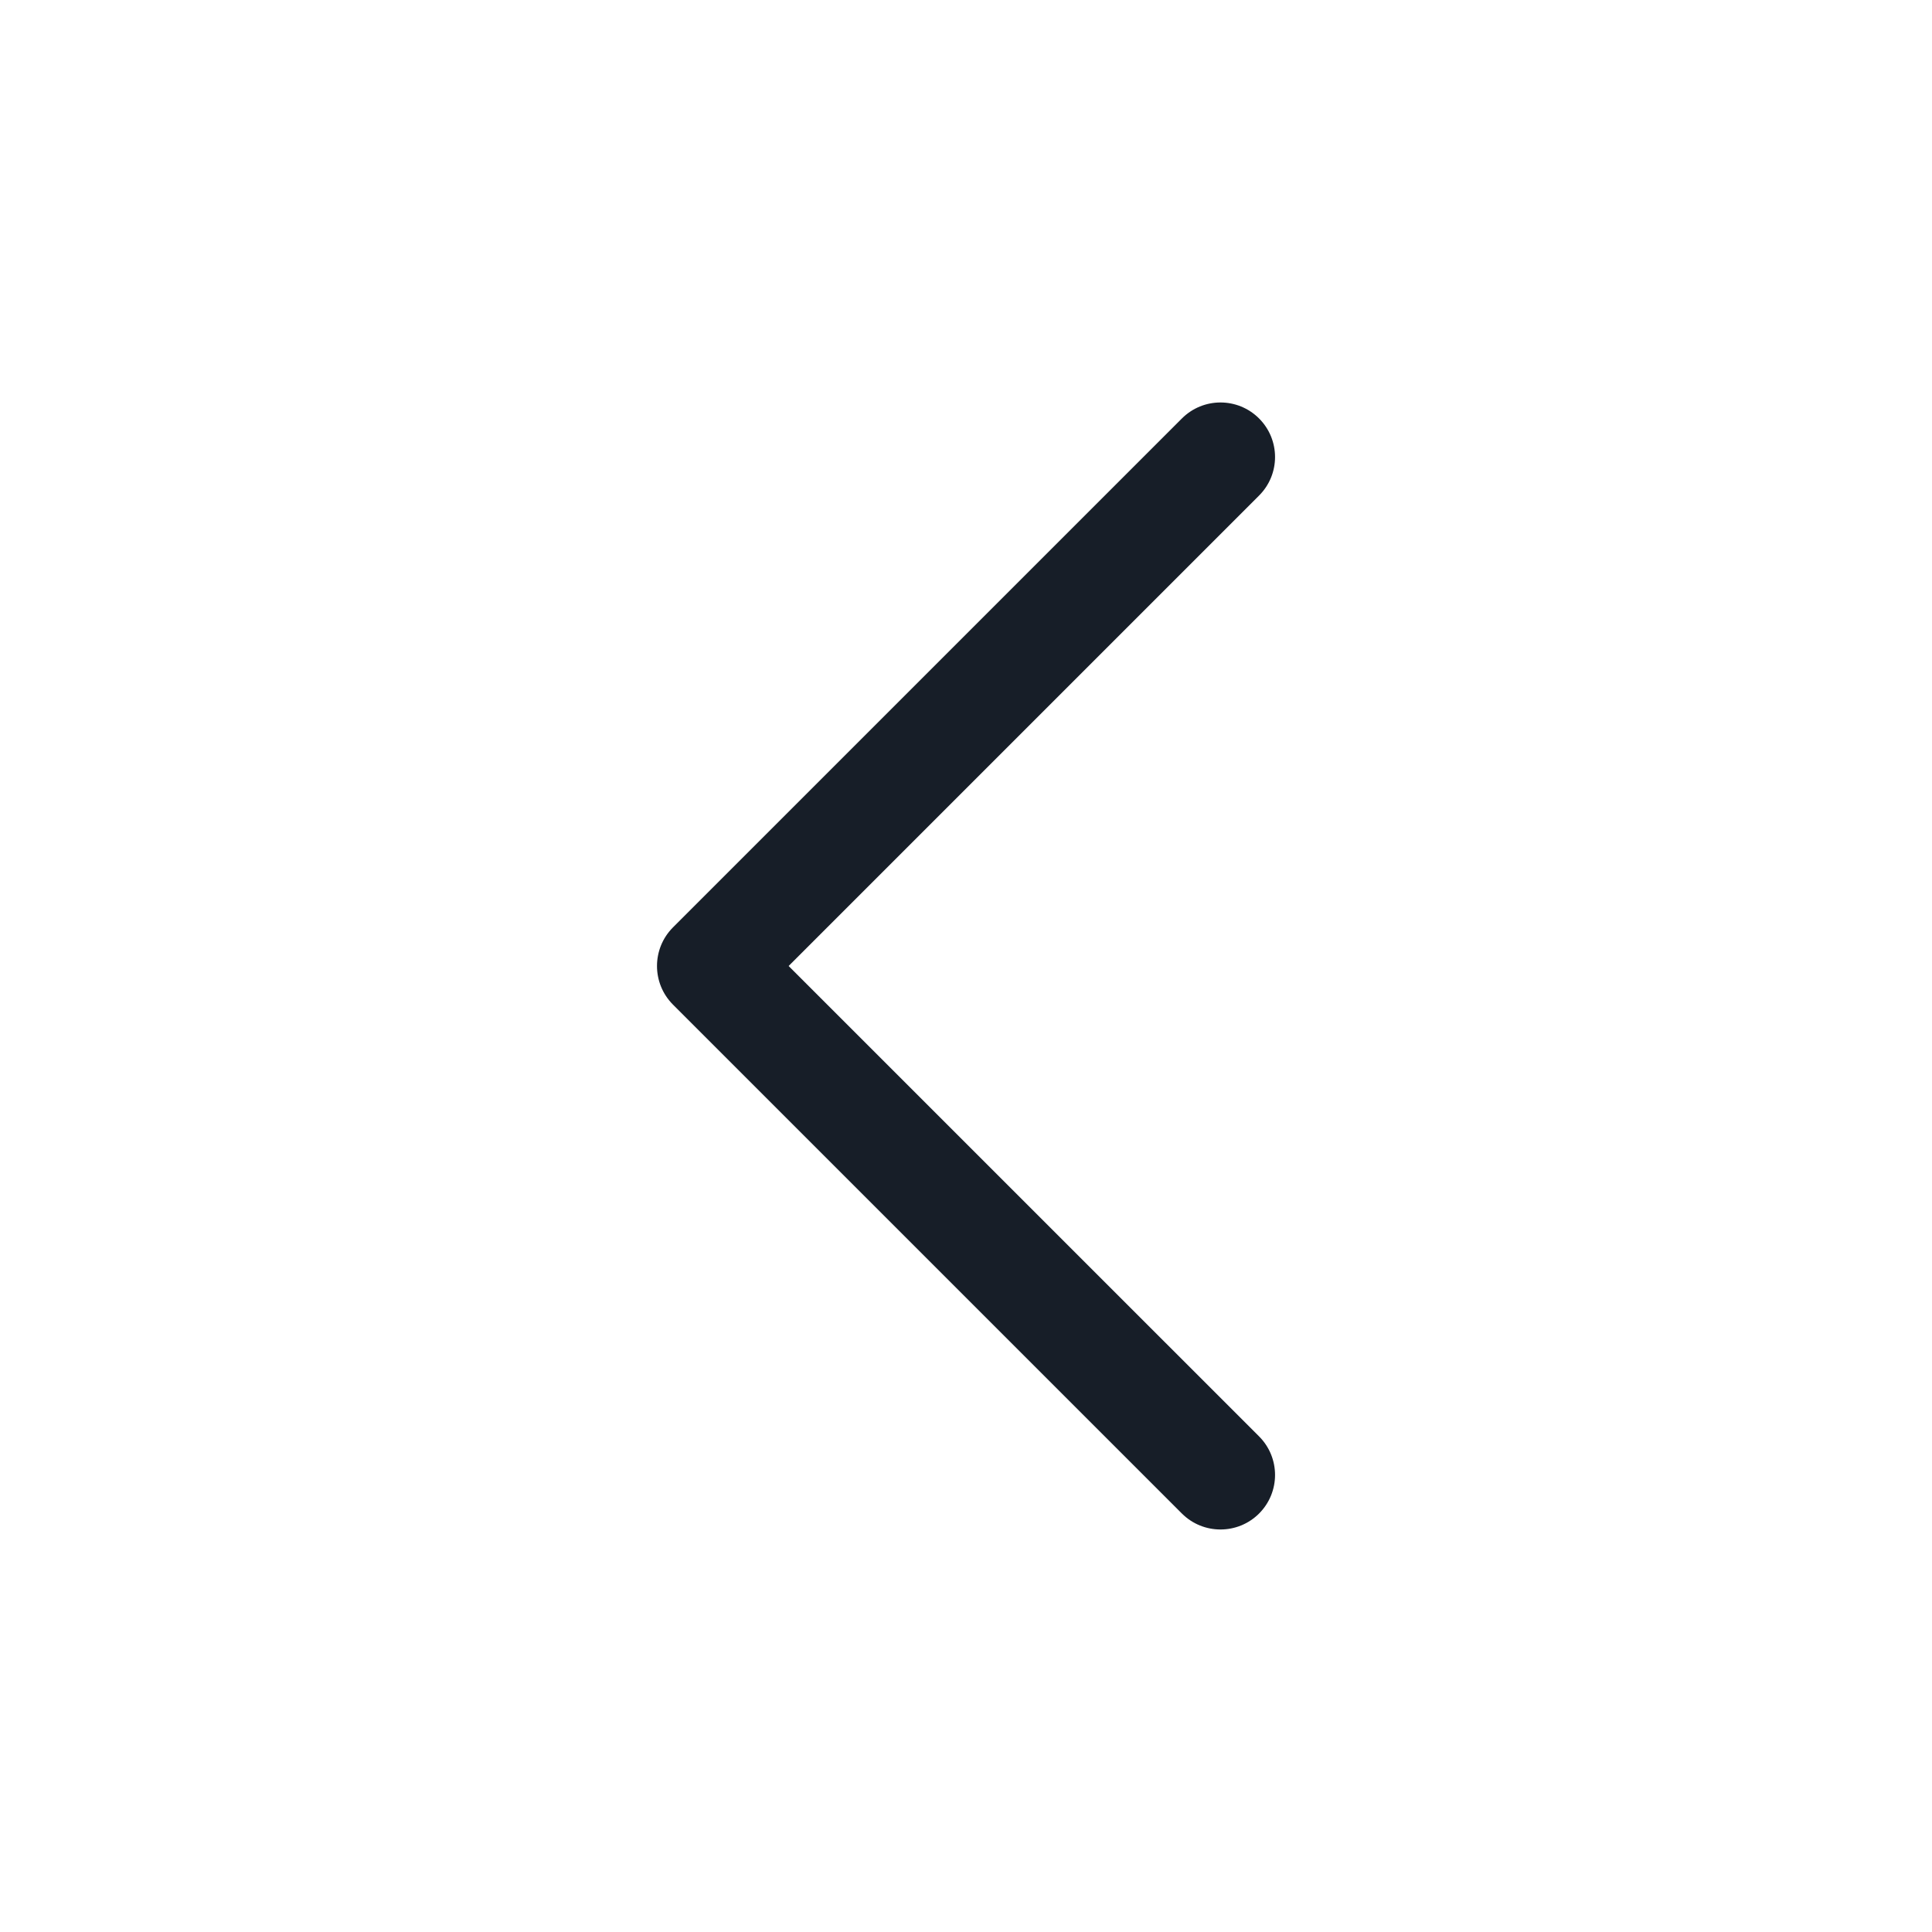 <svg width="32" height="32" viewBox="0 0 32 32" fill="none" xmlns="http://www.w3.org/2000/svg">
<path d="M11.146 16.639C10.794 16.286 10.794 15.714 11.146 15.361L19.576 6.931C19.929 6.578 20.501 6.578 20.854 6.931C21.207 7.284 21.207 7.856 20.854 8.208L13.062 16L20.854 23.791C21.207 24.144 21.207 24.716 20.854 25.069C20.501 25.421 19.929 25.421 19.576 25.069L11.146 16.639Z" fill="#171E28"/>
</svg>
